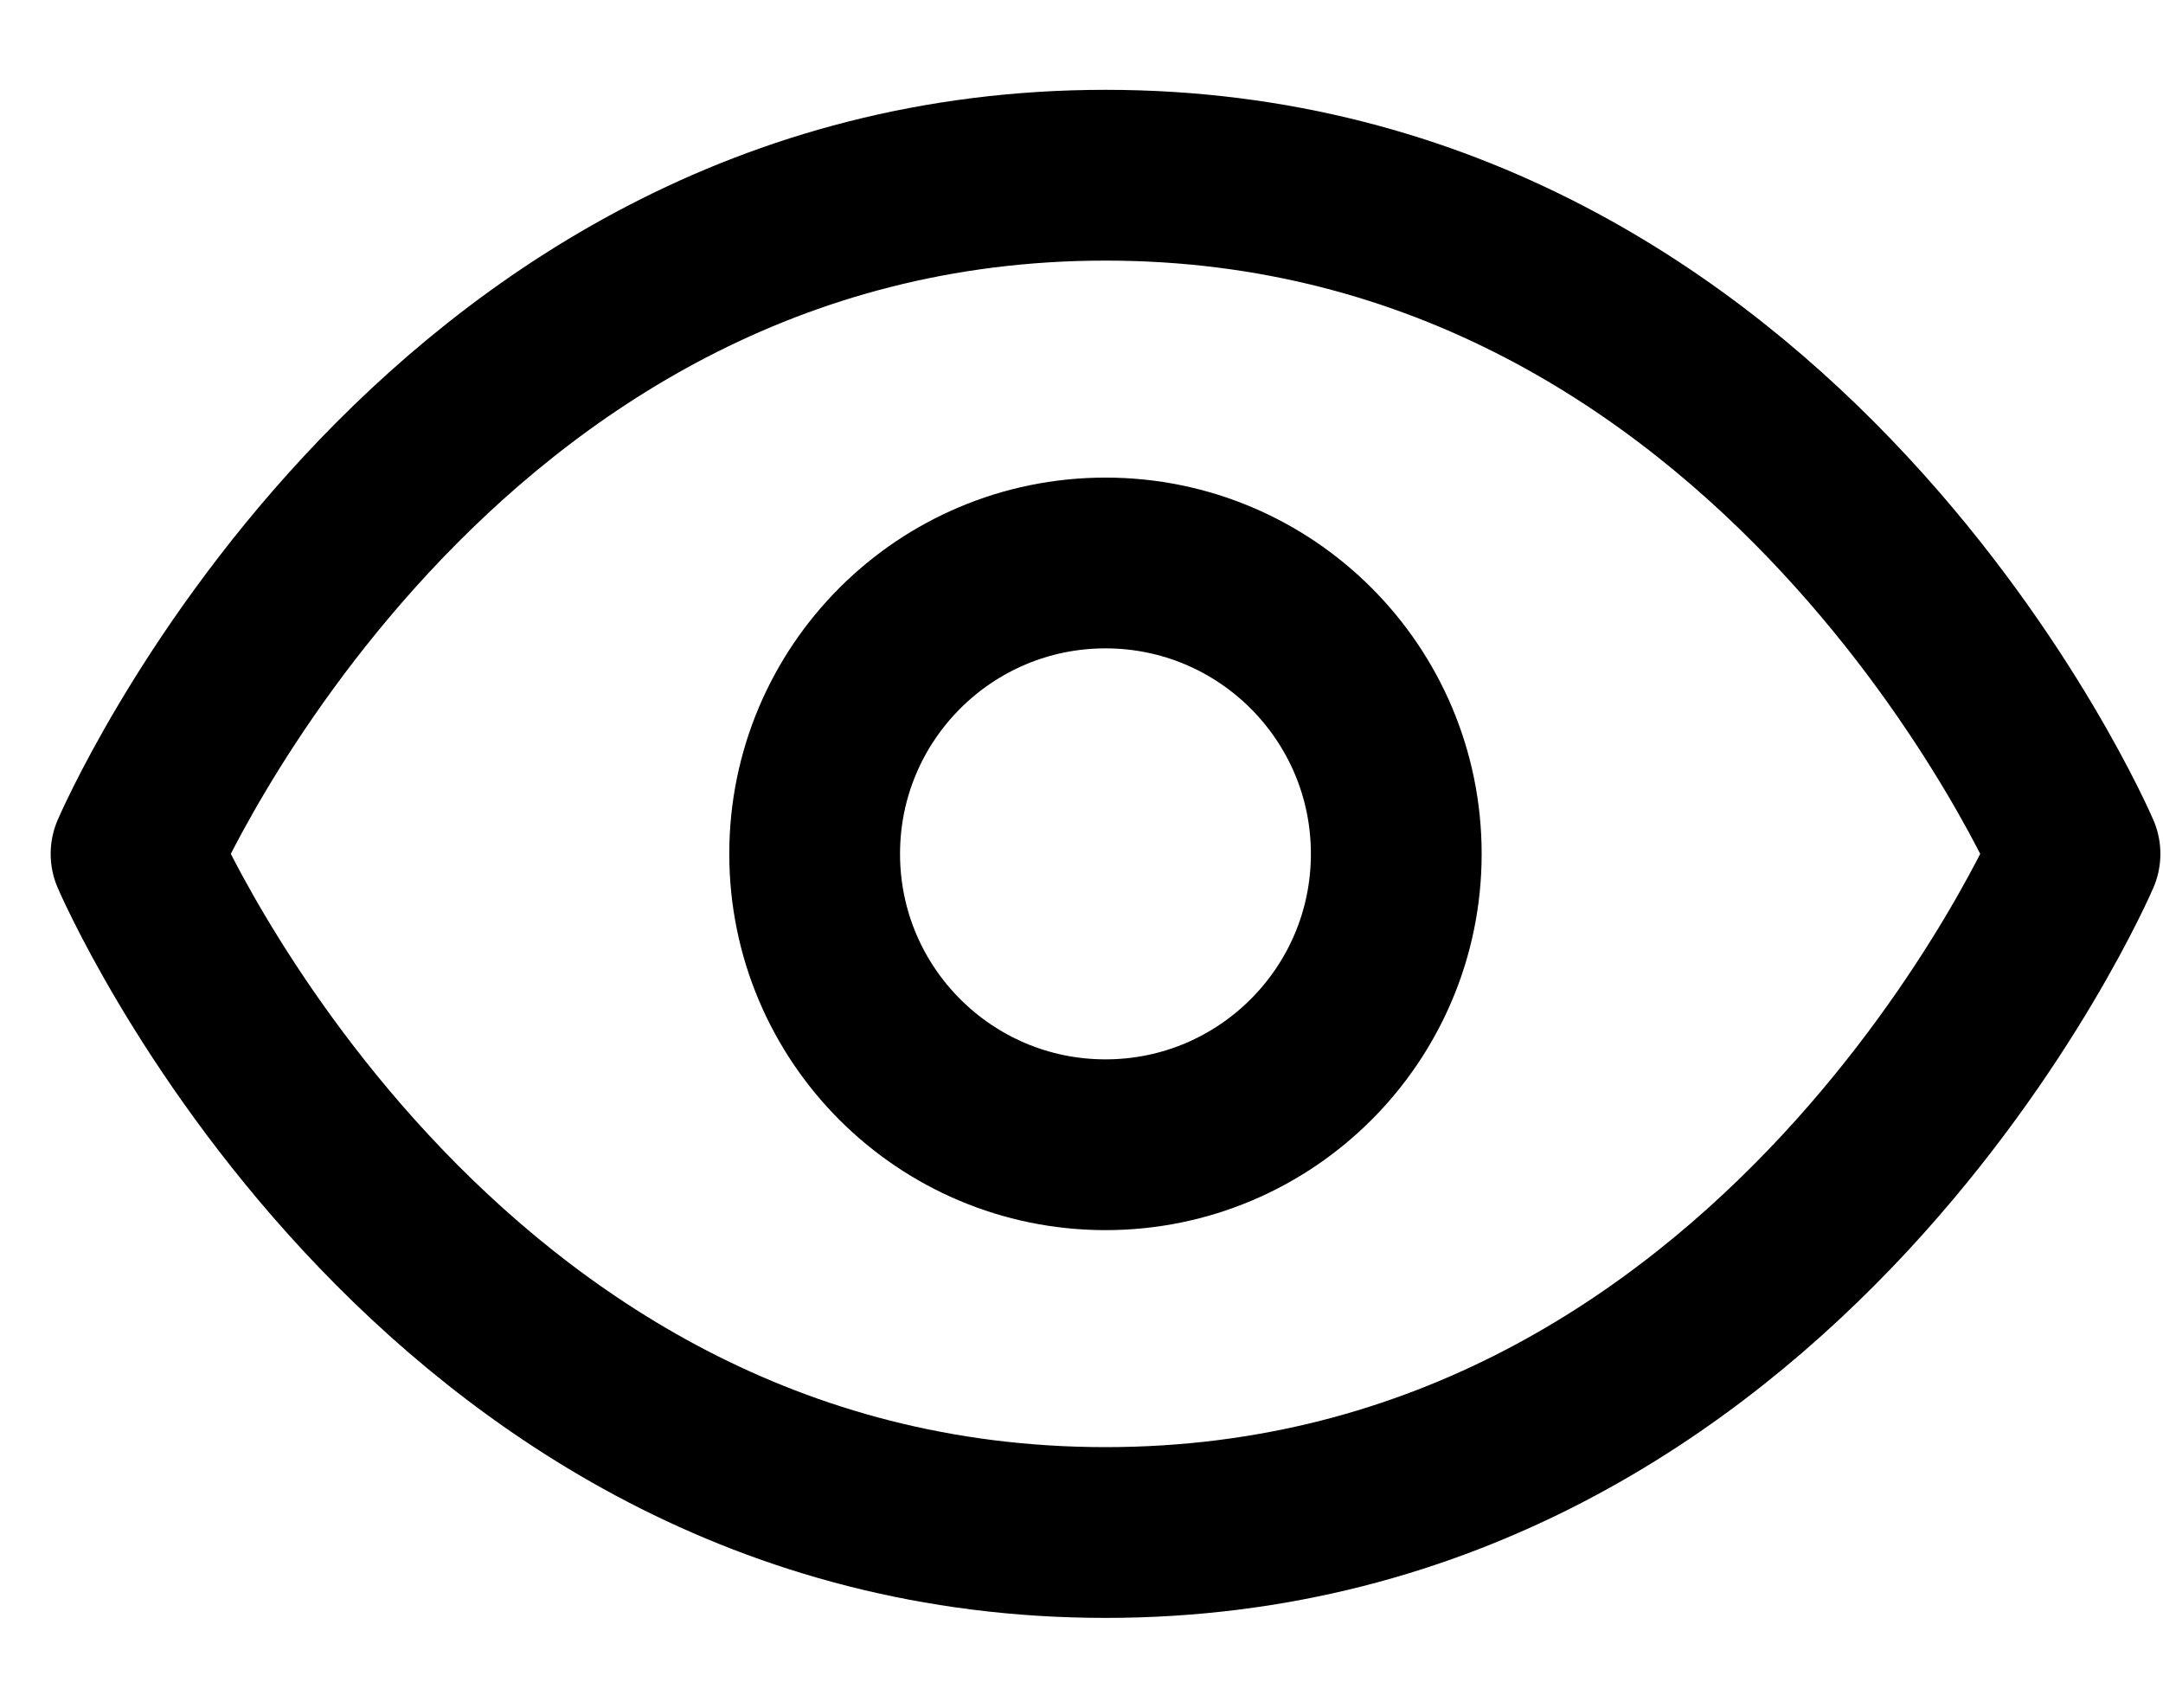 <svg xmlns="http://www.w3.org/2000/svg" width="19" height="15" fill="none" viewBox="0 0 19 15"><path stroke="#000" stroke-linecap="round" stroke-linejoin="round" stroke-width="1.5" d="M1.195 7.5C1.195 7.5 3.749 1.539 9.711 1.539C15.672 1.539 18.227 7.5 18.227 7.5C18.227 7.5 15.672 13.461 9.711 13.461C3.749 13.461 1.195 7.5 1.195 7.5Z"/><path stroke="#000" stroke-linecap="round" stroke-linejoin="round" stroke-width="1.5" d="M9.711 10.055C11.121 10.055 12.265 8.911 12.265 7.5C12.265 6.089 11.121 4.945 9.711 4.945C8.3 4.945 7.156 6.089 7.156 7.5C7.156 8.911 8.3 10.055 9.711 10.055Z"/></svg>